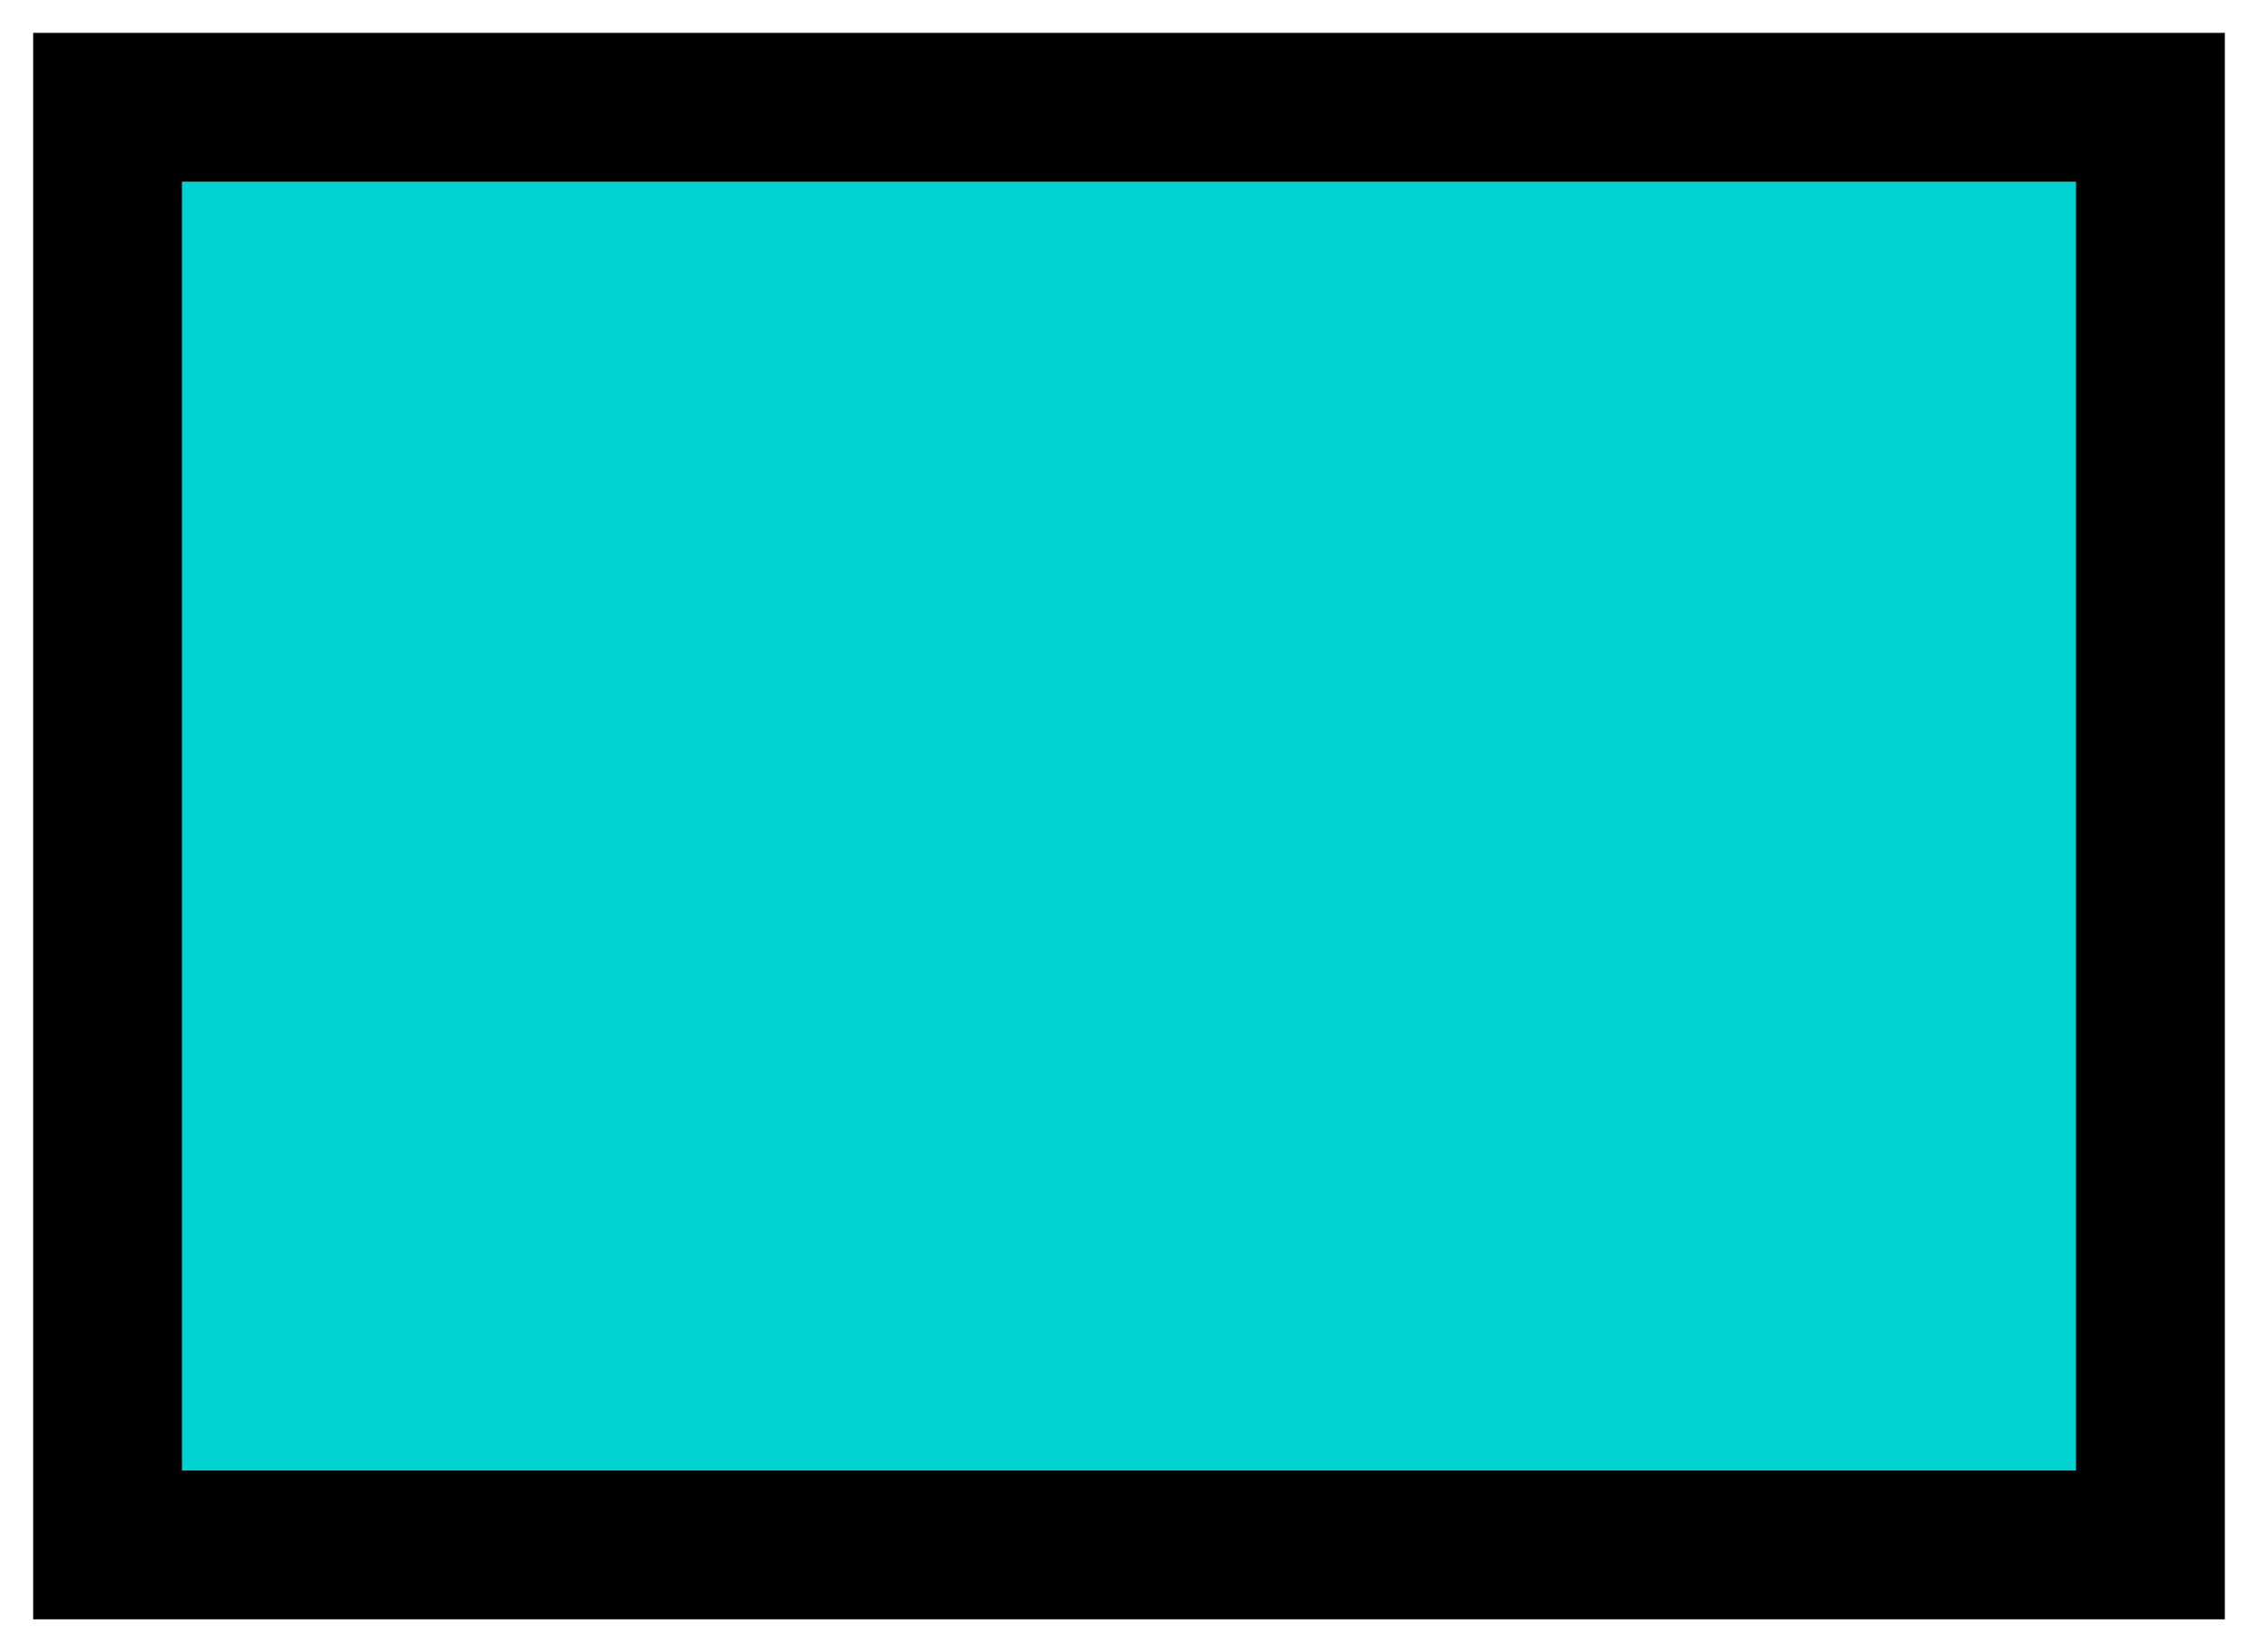 <?xml version="1.0" encoding="UTF-8" standalone="no"?>
<!-- Creator: fig2dev Version 3.2.8b -->
<!-- CreationDate: 2023-07-17 20:55:38 -->
<!-- Magnification: 1.05 -->
<svg	xmlns="http://www.w3.org/2000/svg"
	xmlns:xlink="http://www.w3.org/1999/xlink"
	width="846pt" height="619pt"
	viewBox="-188 -188 13426 9826">
<g fill="none">
<!-- Line -->
<rect x="450" y="450" width="12150" height="8550" fill="#00d1d1"
	stroke="#000000" stroke-width="885px"/>
</g>
</svg>
